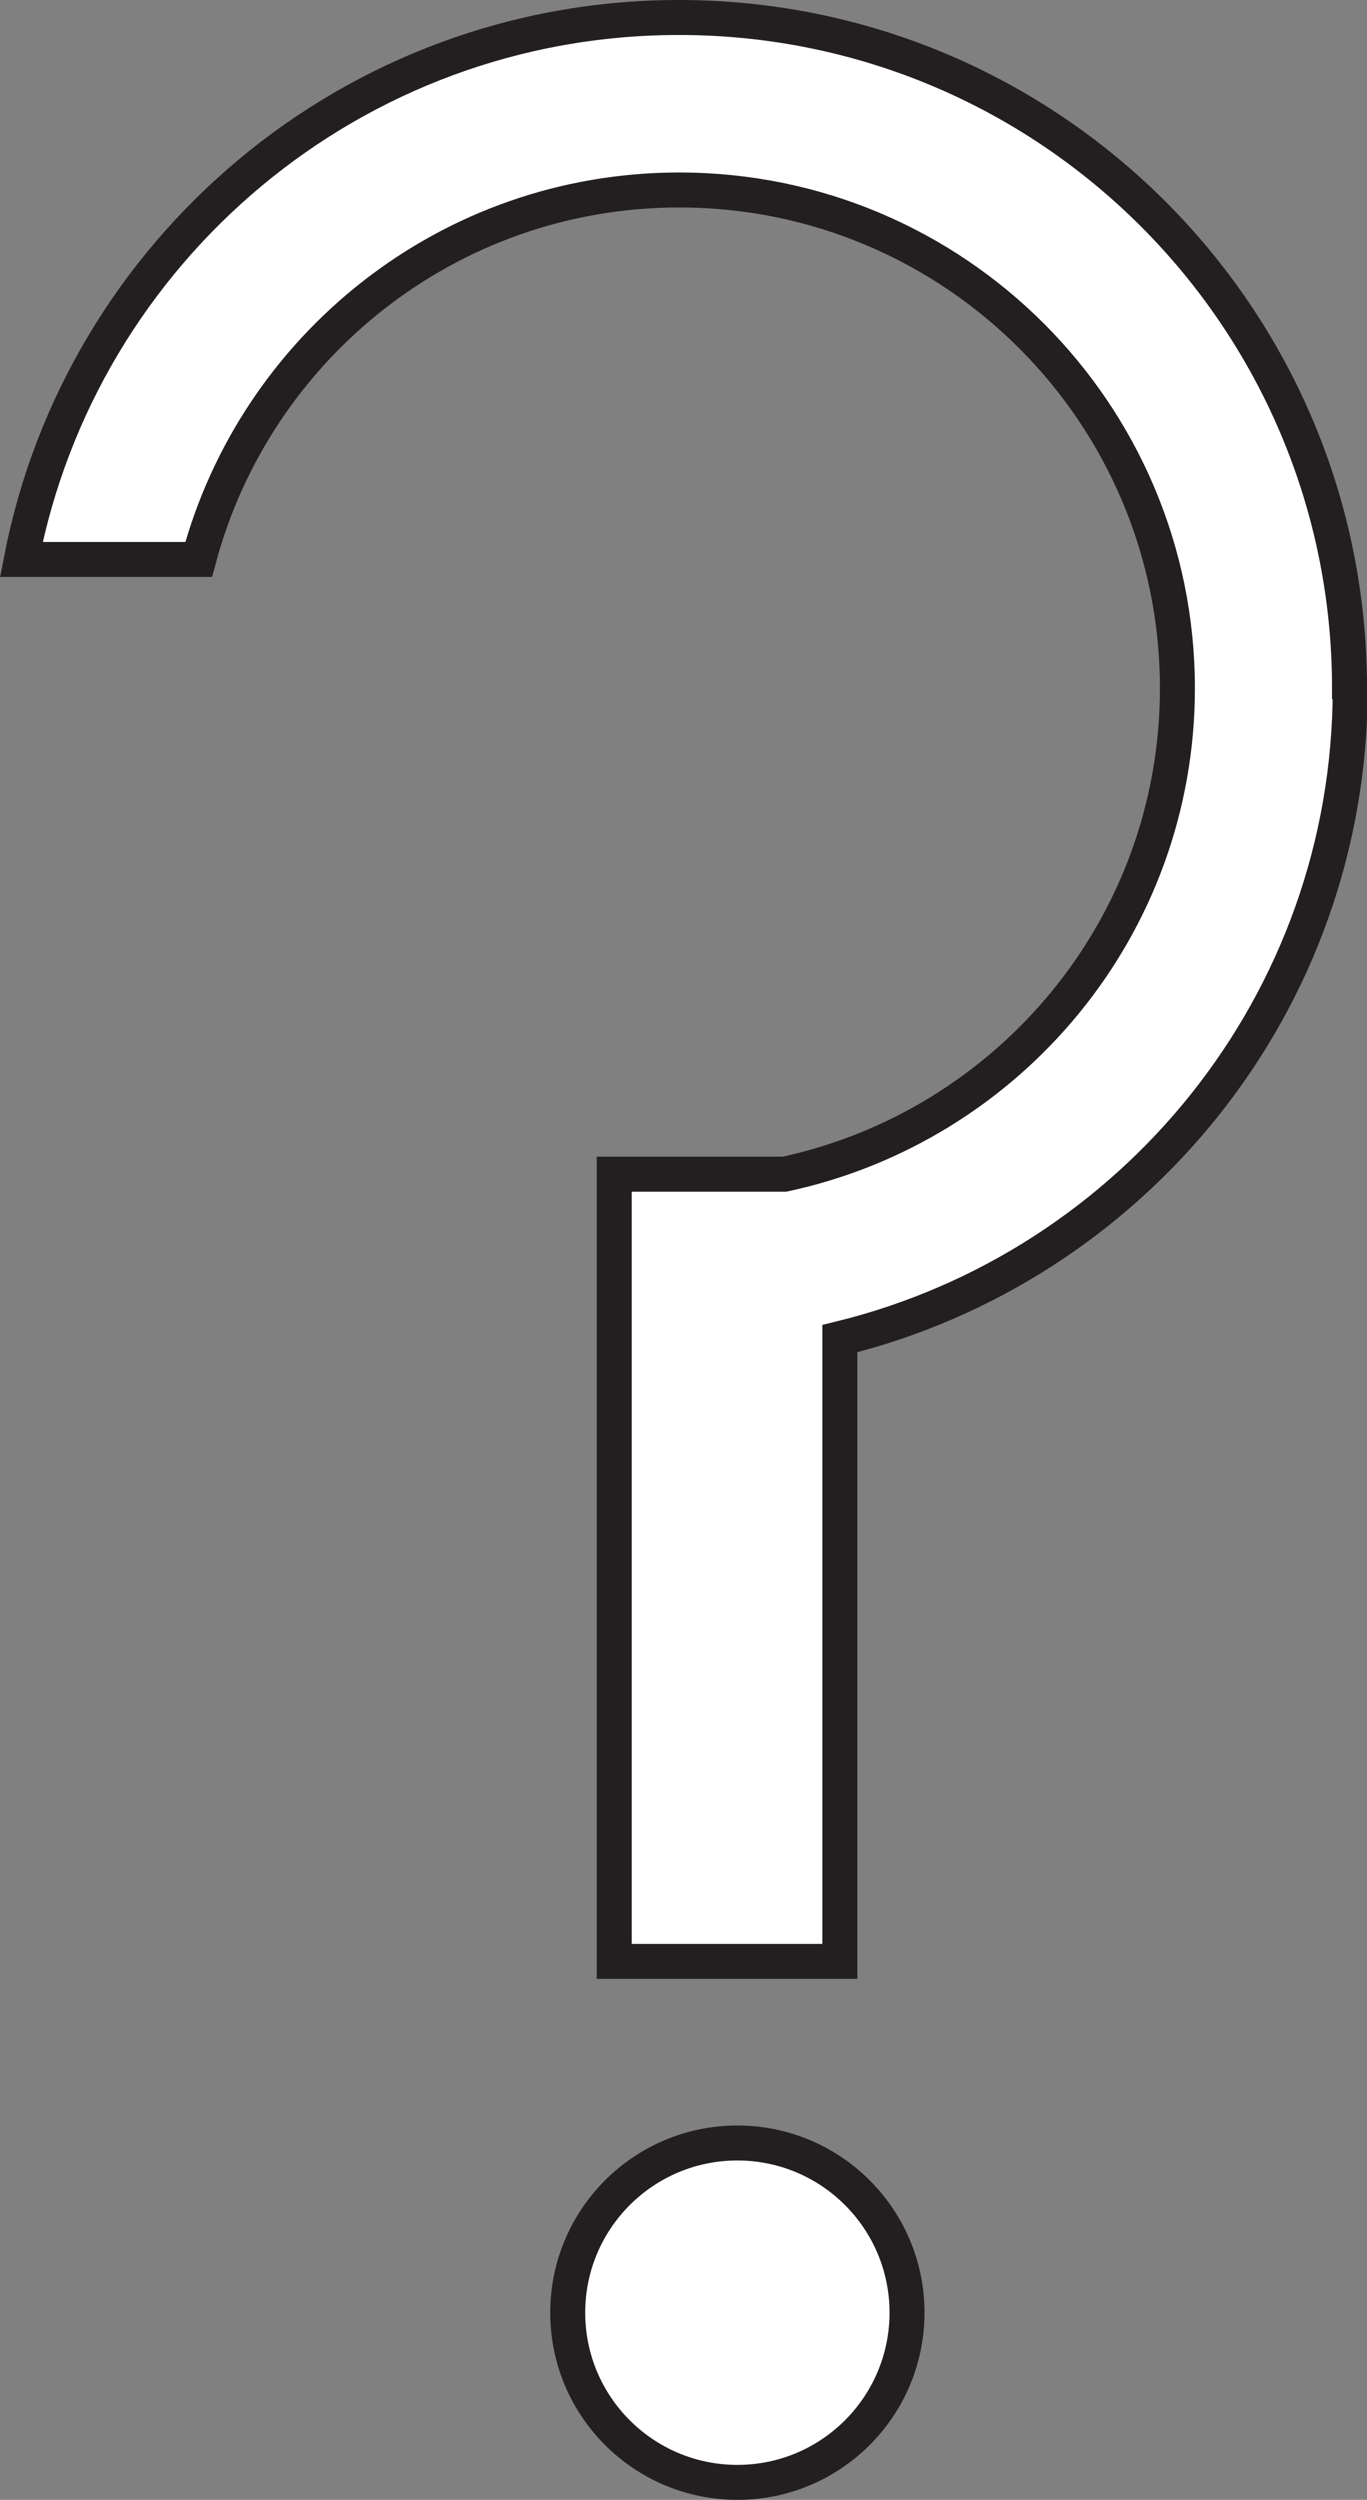 <?xml version="1.0" encoding="UTF-8"?>
<svg id="Layer_1" data-name="Layer 1" xmlns="http://www.w3.org/2000/svg" viewBox="0 0 39.08 71.45">
  <rect x="0" y="0" width="39.08" height="71.45" fill="#808080" stroke="none"/>
  <defs>
    <style>
      .cls-1 {
        fill: #fff;
        stroke: #231f20;
        stroke-miterlimit: 10;
      }
    </style>
  </defs>
  <path class="cls-1" d="M38.58,19.67C38.58,9.08,30,.5,19.41.5,10.09.5,2.32,7.16.61,15.99h5.07c1.62-6.08,7.15-10.56,13.74-10.56,7.86,0,14.24,6.37,14.24,14.24,0,6.83-4.82,12.51-11.23,13.89h-4.87v22.5h6.45v-17.8c8.37-2.05,14.59-9.58,14.59-18.58Z"/>
  <circle class="cls-1" cx="21.08" cy="66.1" r="4.85"/>
</svg>